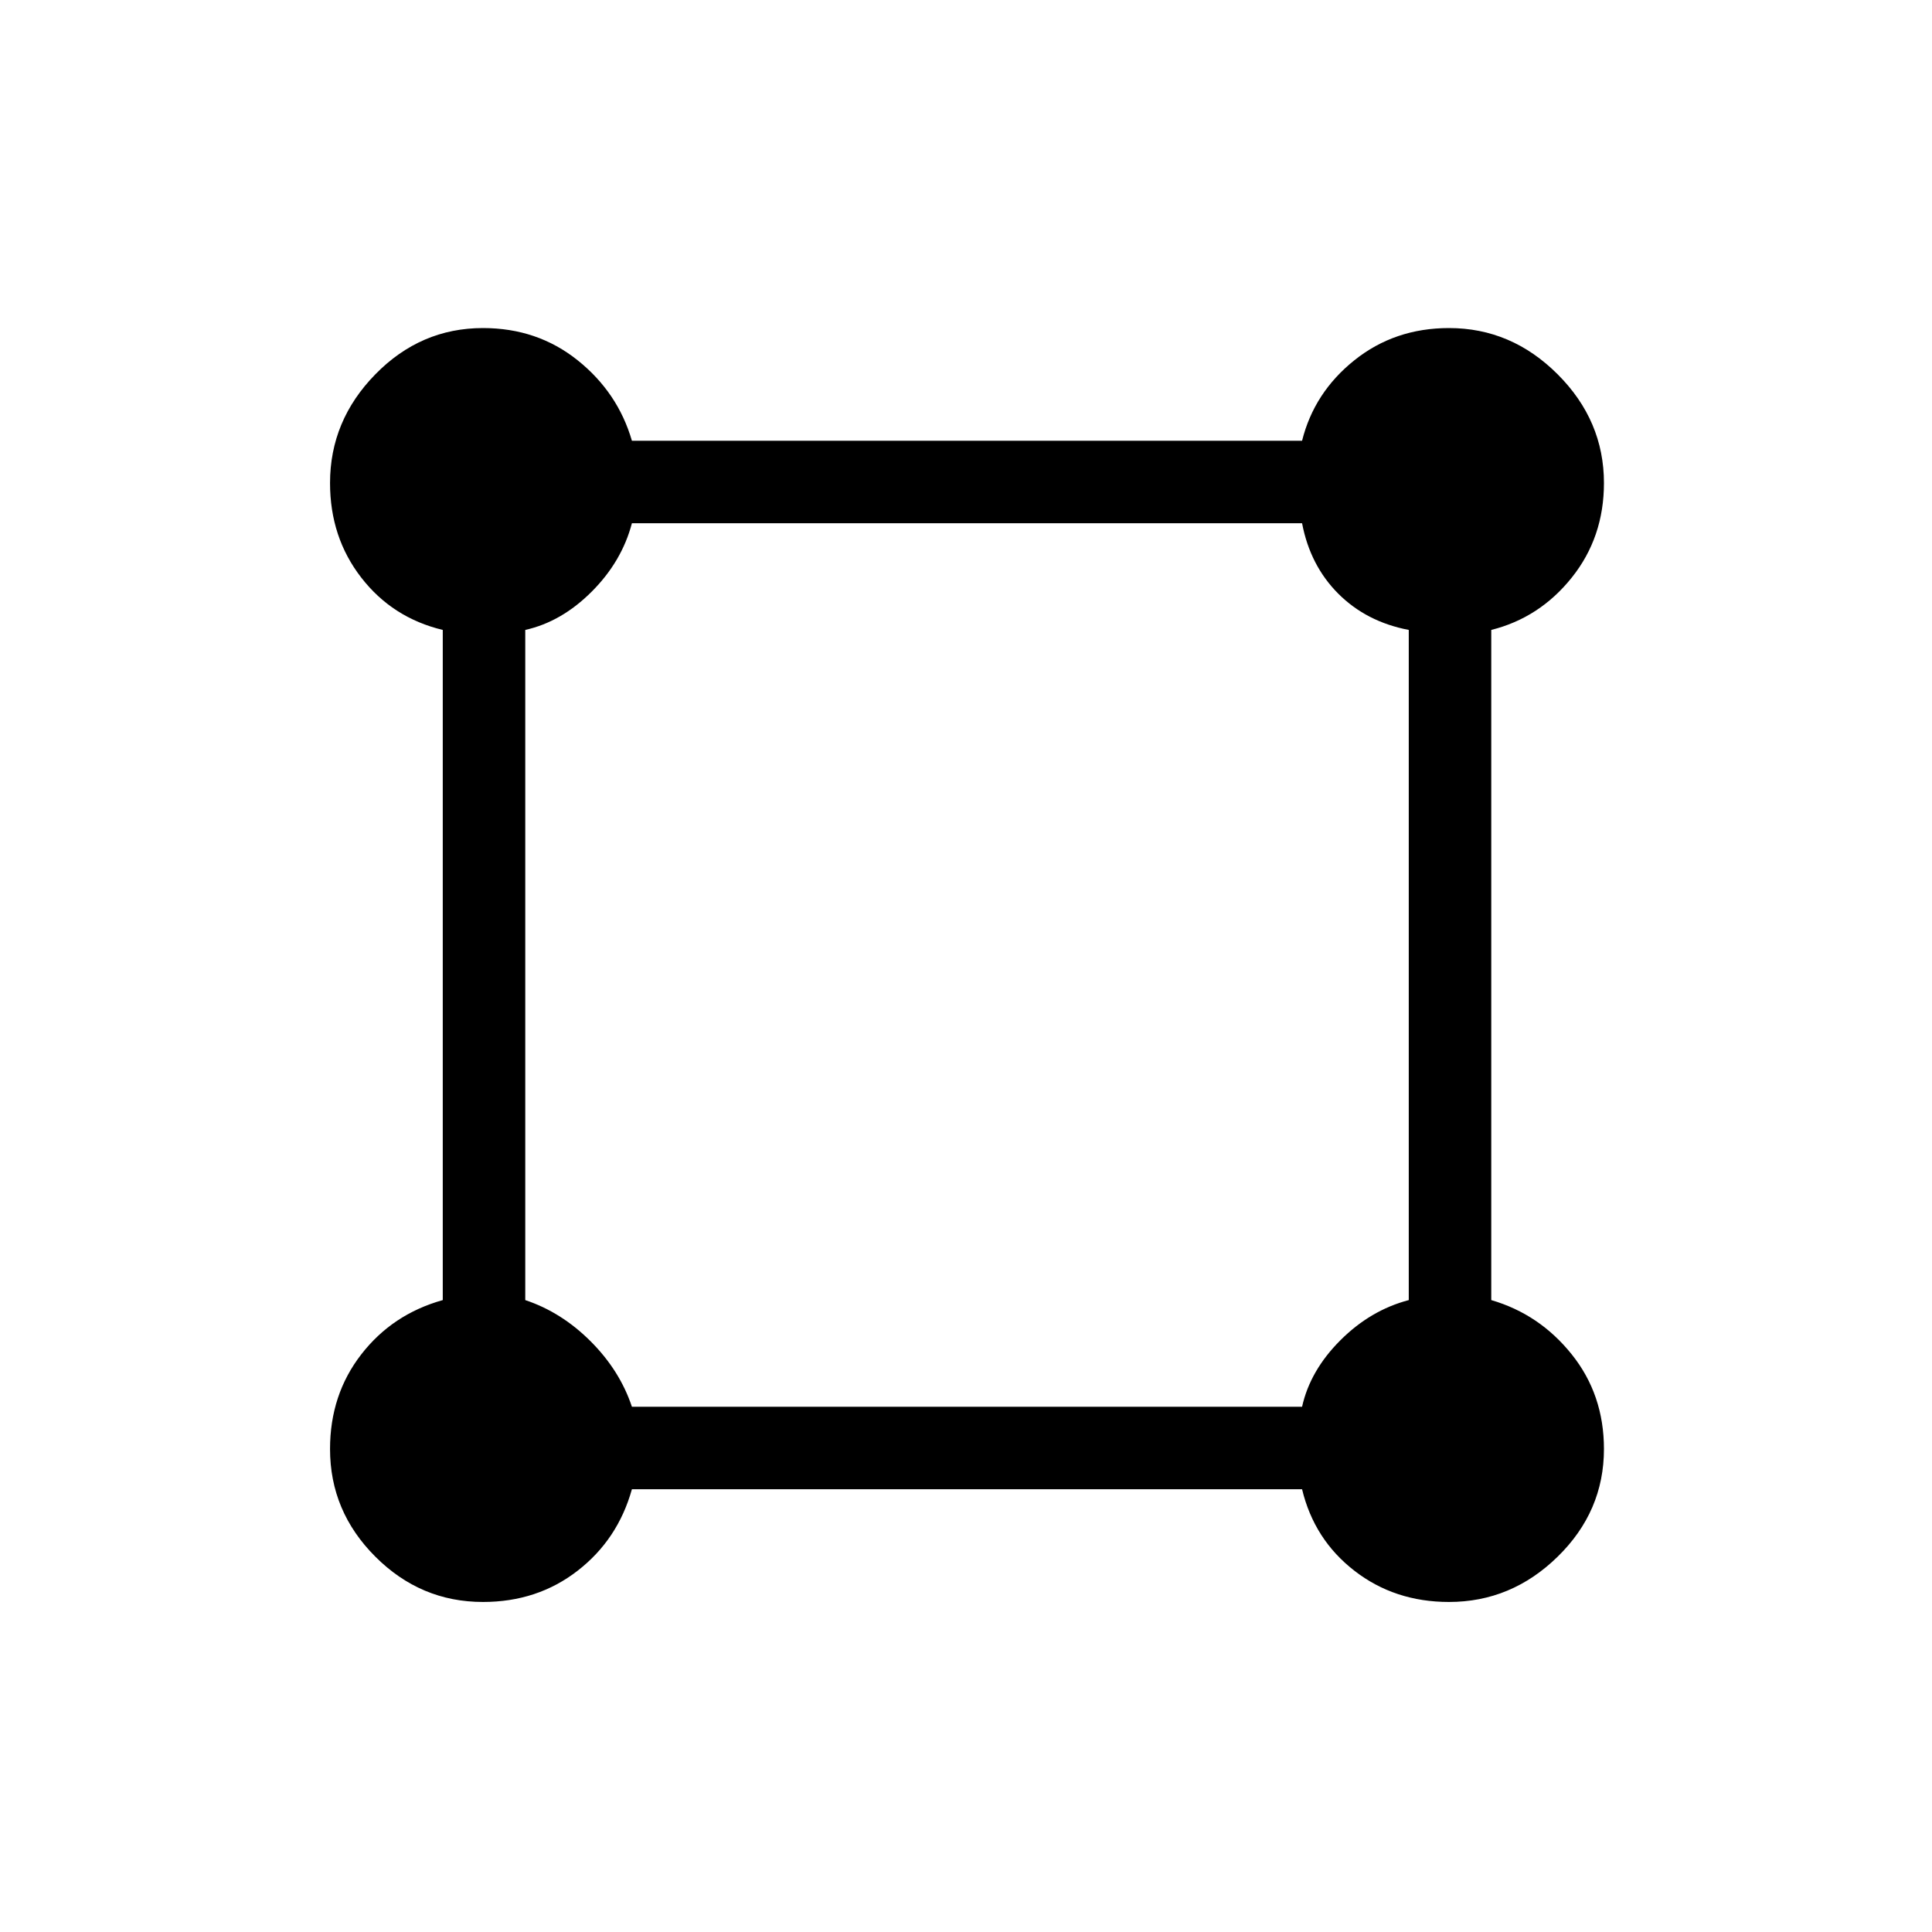 <svg xmlns="http://www.w3.org/2000/svg" height="40" width="40"><path d="M10 33.167q-1.292 0-2.229-.938-.938-.937-.938-2.229 0-1.125.646-1.958.646-.834 1.688-1.125V13.042q-1.042-.25-1.688-1.084-.646-.833-.646-1.958 0-1.292.938-2.25.937-.958 2.229-.958 1.125 0 1.958.666.834.667 1.125 1.667h13.875q.25-1 1.084-1.667.833-.666 1.958-.666 1.292 0 2.25.958t.958 2.25q0 1.125-.666 1.958-.667.834-1.667 1.084v13.875q1 .291 1.667 1.125.666.833.666 1.958 0 1.292-.958 2.229-.958.938-2.25.938-1.125 0-1.958-.646-.834-.646-1.084-1.688H13.083q-.291 1.042-1.125 1.688-.833.646-1.958.646Zm3.083-4.042h13.875q.167-.75.792-1.375t1.417-.833V13.042q-.875-.167-1.459-.75-.583-.584-.75-1.459H13.083q-.208.792-.833 1.417t-1.375.792v13.875q.75.25 1.354.854.604.604.854 1.354Z"/></svg>